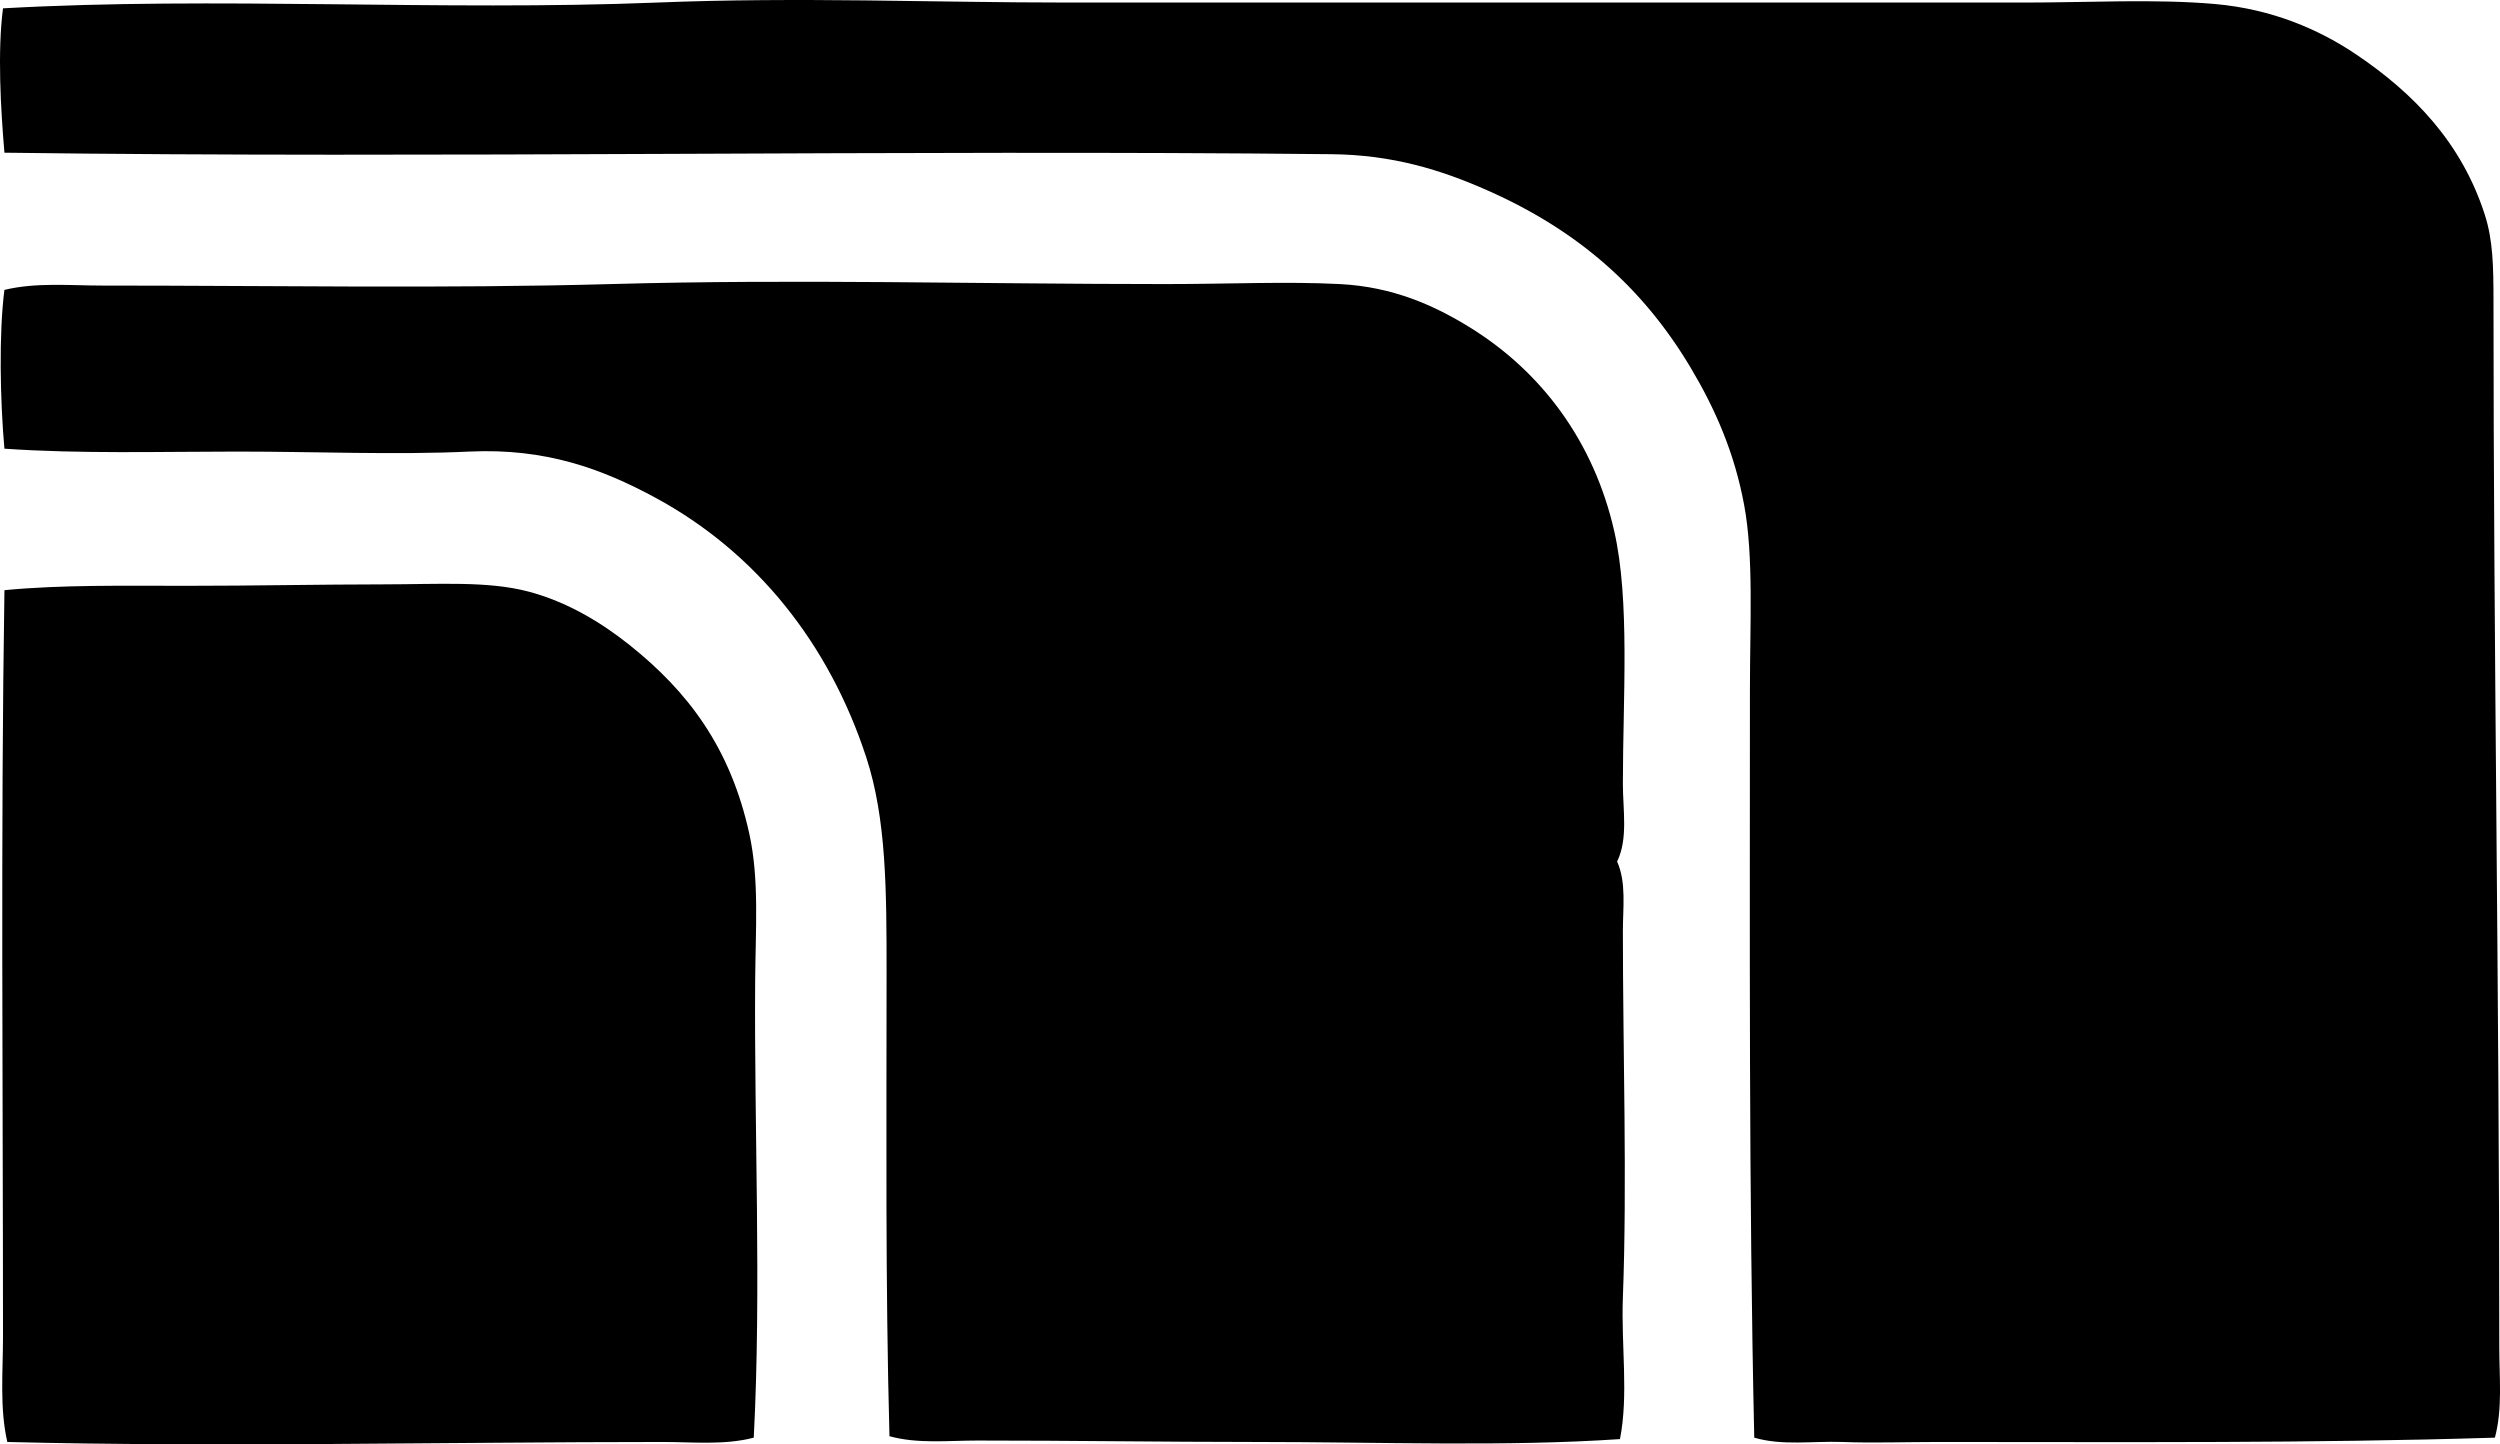 <?xml version="1.0" encoding="iso-8859-1"?>
<!-- Generator: Adobe Illustrator 19.2.0, SVG Export Plug-In . SVG Version: 6.00 Build 0)  -->
<svg version="1.1" xmlns="http://www.w3.org/2000/svg" xmlns:xlink="http://www.w3.org/1999/xlink" x="0px" y="0px"
	 viewBox="0 0 84.925 49.063" style="enable-background:new 0 0 84.925 49.063;" xml:space="preserve">
<g id="Madlin_x5F_60">
	<path style="fill-rule:evenodd;clip-rule:evenodd;" d="M84.752,48.837c-6.227,0.194-12.384,0.147-18.931,0.147
		c-1.084,0-2.177,0.04-3.237,0c-1.012-0.037-2.035,0.135-2.992-0.147c-0.188-8.461-0.147-16.977-0.147-25.356
		c0-2.325,0.131-4.563-0.196-6.326c-0.331-1.782-0.984-3.266-1.814-4.659c-1.609-2.701-3.809-4.66-6.916-6.033
		c-1.579-0.697-3.212-1.204-5.296-1.225C30.58,5.082,14.8,5.383,0.151,5.187c-0.127-1.47-0.24-3.439-0.049-4.904
		C7.356-0.124,14.95,0.382,22.319,0.087c4.867-0.195,9.309,0,14.027,0c10.741-0.001,21.638,0,32.418,0
		c2.184,0,4.449-0.129,6.474,0.049c1.955,0.172,3.55,0.869,4.807,1.717c1.952,1.316,3.579,2.997,4.365,5.444
		c0.275,0.858,0.294,1.737,0.294,2.942c0,11.56,0.197,23.653,0.197,35.507C84.899,46.768,85.018,47.837,84.752,48.837z"/>
	<path style="fill-rule:evenodd;clip-rule:evenodd;" d="M55.031,48.886c-3.884,0.264-8.134,0.098-12.359,0.098
		c-3.149,0-6.277-0.05-9.466-0.049c-1.007,0-2.037,0.117-2.991-0.147c-0.141-5.24-0.098-10.479-0.098-15.743
		c0-2.804-0.006-5.221-0.687-7.308c-1.263-3.871-3.739-6.975-7.161-8.827c-1.829-0.99-3.735-1.691-6.327-1.57
		c-2.511,0.118-5.194,0-7.896,0c-2.629,0.001-5.306,0.081-7.896-0.098c-0.144-1.623-0.192-3.894,0-5.394
		c1.074-0.261,2.223-0.147,3.335-0.147C9.2,9.7,15.117,9.807,20.749,9.65c6.36-0.177,12.401,0,18.833,0c2.18,0,4.111-0.094,5.935,0
		c1.808,0.093,3.21,0.728,4.413,1.471c2.459,1.517,4.217,3.903,4.904,6.916c0.541,2.367,0.295,5.689,0.295,8.582
		c0,0.904,0.182,1.871-0.196,2.648c0.318,0.711,0.196,1.565,0.196,2.354c0,4.183,0.148,8.502,0,12.457
		C55.068,45.73,55.327,47.363,55.031,48.886z"/>
	<path style="fill-rule:evenodd;clip-rule:evenodd;" d="M25.605,48.837c-0.992,0.26-2.051,0.147-3.09,0.147
		c-7.421,0.001-15.141,0.18-22.266,0c-0.265-1.148-0.147-2.389-0.147-3.58c0-8.55-0.081-17.103,0.049-25.356
		C2.103,19.861,4.208,19.9,6.33,19.9c2.212,0.001,4.601-0.048,6.67-0.049c1.889-0.001,3.567-0.122,4.953,0.245
		c1.319,0.35,2.48,1.054,3.433,1.815c1.967,1.57,3.424,3.462,4.071,6.425c0.337,1.546,0.209,3.213,0.196,5.003
		C25.617,38.433,25.868,43.767,25.605,48.837z"/>
</g>
<g id="Layer_1">
</g>
</svg>
